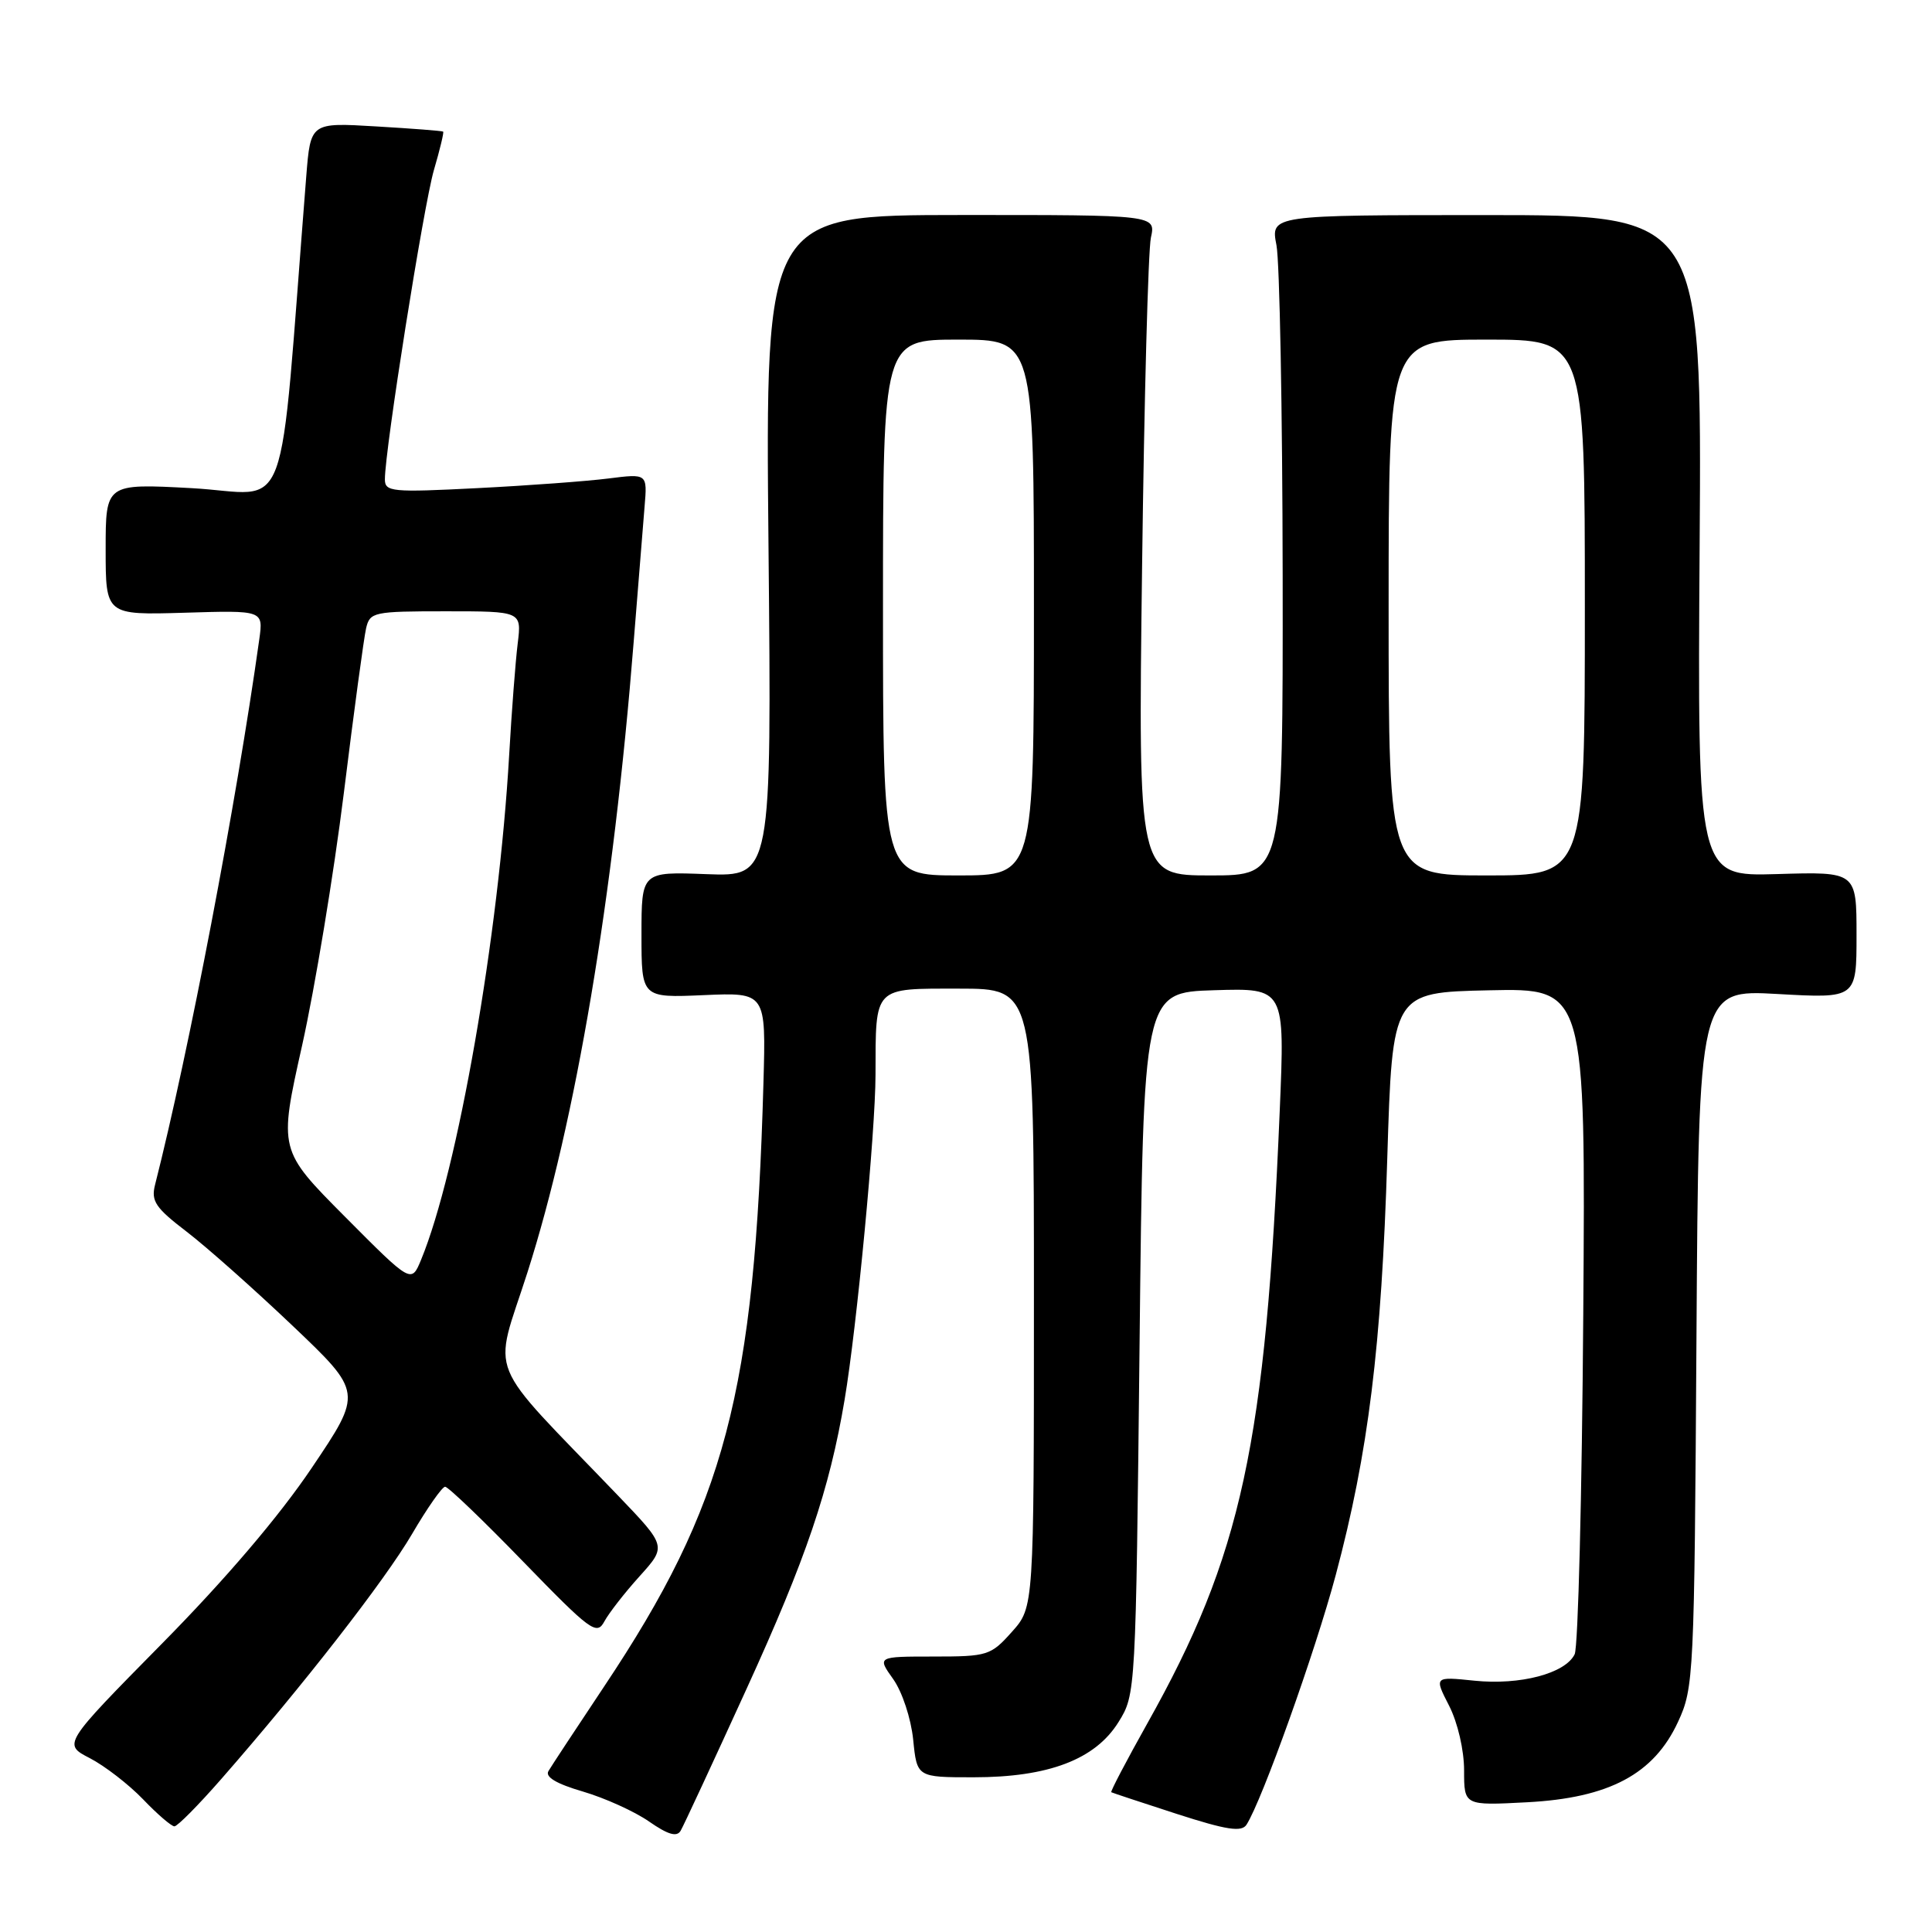 <?xml version="1.0" encoding="UTF-8" standalone="no"?>
<!DOCTYPE svg PUBLIC "-//W3C//DTD SVG 1.1//EN" "http://www.w3.org/Graphics/SVG/1.1/DTD/svg11.dtd" >
<svg xmlns="http://www.w3.org/2000/svg" xmlns:xlink="http://www.w3.org/1999/xlink" version="1.1" viewBox="0 0 256 256">
 <g >
 <path fill="currentColor"
d=" M 98.91 223.81 C 106.80 206.54 109.91 197.39 111.91 185.50 C 113.53 175.91 116.00 149.94 116.01 142.41 C 116.04 130.60 115.65 131.00 127.12 131.00 C 137.00 131.00 137.00 131.00 137.00 171.98 C 137.00 212.97 137.00 212.97 134.08 216.23 C 131.28 219.37 130.86 219.50 123.69 219.50 C 116.22 219.50 116.22 219.50 118.36 222.50 C 119.55 224.18 120.71 227.70 121.00 230.50 C 121.50 235.50 121.50 235.50 129.00 235.50 C 138.93 235.50 145.13 233.14 148.21 228.18 C 150.49 224.52 150.50 224.31 151.00 178.00 C 151.50 131.50 151.50 131.50 160.88 131.21 C 170.26 130.92 170.26 130.92 169.57 147.21 C 167.71 191.44 164.54 206.08 152.00 228.41 C 149.25 233.32 147.11 237.40 147.25 237.48 C 147.39 237.56 151.29 238.85 155.92 240.35 C 162.55 242.49 164.52 242.79 165.17 241.78 C 167.23 238.57 174.28 218.85 176.99 208.71 C 181.32 192.49 183.06 178.41 183.82 153.50 C 184.50 131.50 184.50 131.50 197.30 131.22 C 210.10 130.94 210.10 130.94 209.79 174.22 C 209.62 198.02 209.11 218.27 208.65 219.20 C 207.41 221.75 201.42 223.32 195.37 222.70 C 190.03 222.15 190.03 222.15 192.02 226.03 C 193.16 228.27 194.00 231.91 194.00 234.59 C 194.00 239.25 194.00 239.25 202.34 238.81 C 213.22 238.24 219.15 235.08 222.35 228.15 C 224.44 223.64 224.51 222.14 224.79 177.31 C 225.08 131.12 225.08 131.12 235.54 131.71 C 246.00 132.30 246.00 132.30 246.00 123.90 C 246.00 115.50 246.00 115.50 235.46 115.82 C 224.92 116.13 224.92 116.13 225.21 72.32 C 225.50 28.50 225.50 28.50 196.93 28.50 C 168.36 28.50 168.36 28.50 169.14 32.50 C 169.56 34.70 169.93 54.39 169.96 76.25 C 170.00 116.00 170.00 116.00 160.41 116.00 C 150.81 116.00 150.81 116.00 151.33 75.25 C 151.61 52.84 152.14 33.15 152.50 31.49 C 153.16 28.48 153.16 28.48 127.28 28.49 C 101.41 28.50 101.41 28.50 101.83 72.33 C 102.25 116.15 102.25 116.15 93.62 115.83 C 85.00 115.50 85.00 115.50 85.00 123.86 C 85.00 132.22 85.00 132.22 93.25 131.86 C 101.50 131.50 101.50 131.50 101.16 143.50 C 100.01 184.64 96.10 199.42 80.05 223.47 C 76.37 228.99 73.05 234.03 72.67 234.68 C 72.21 235.46 73.74 236.37 77.24 237.39 C 80.13 238.24 84.08 240.02 86.00 241.36 C 88.52 243.11 89.69 243.45 90.19 242.58 C 90.58 241.92 94.50 233.47 98.91 223.81 Z  M 29.30 235.75 C 40.13 223.38 51.00 209.41 54.60 203.26 C 56.61 199.82 58.59 197.00 58.98 197.00 C 59.38 197.00 64.04 201.47 69.34 206.94 C 78.26 216.13 79.07 216.73 80.08 214.85 C 80.68 213.74 82.78 211.04 84.75 208.86 C 88.33 204.89 88.33 204.89 81.91 198.19 C 64.01 179.54 65.34 182.83 69.89 168.60 C 76.28 148.61 81.28 118.90 83.97 85.00 C 84.56 77.58 85.21 69.53 85.41 67.12 C 85.78 62.75 85.78 62.75 80.64 63.40 C 77.81 63.76 69.99 64.34 63.25 64.68 C 51.90 65.26 51.00 65.17 51.00 63.51 C 51.00 59.58 56.14 27.20 57.49 22.55 C 58.29 19.83 58.84 17.53 58.72 17.44 C 58.60 17.34 54.60 17.03 49.82 16.75 C 41.15 16.23 41.15 16.23 40.58 23.37 C 36.83 70.62 38.76 65.40 25.35 64.68 C 14.00 64.07 14.00 64.07 14.00 72.79 C 14.00 81.50 14.00 81.50 24.45 81.19 C 34.89 80.87 34.89 80.87 34.36 84.69 C 31.31 106.48 25.03 139.34 20.54 157.01 C 20.00 159.15 20.61 160.05 24.70 163.18 C 27.34 165.20 33.67 170.82 38.77 175.67 C 48.05 184.50 48.05 184.50 41.31 194.50 C 36.99 200.92 29.87 209.27 21.44 217.81 C 8.32 231.12 8.32 231.12 11.91 232.97 C 13.88 233.99 17.05 236.44 18.95 238.41 C 20.84 240.39 22.72 242.00 23.11 242.00 C 23.51 242.00 26.29 239.19 29.30 235.75 Z  M 117.00 80.50 C 117.00 45.00 117.00 45.00 127.00 45.00 C 137.00 45.00 137.00 45.00 137.00 80.50 C 137.00 116.00 137.00 116.00 127.00 116.00 C 117.00 116.00 117.00 116.00 117.00 80.50 Z  M 184.00 80.50 C 184.00 45.00 184.00 45.00 197.00 45.00 C 210.00 45.00 210.00 45.00 210.00 80.50 C 210.00 116.00 210.00 116.00 197.00 116.00 C 184.00 116.00 184.00 116.00 184.00 80.50 Z  M 45.72 161.23 C 36.93 152.39 36.93 152.39 40.03 138.53 C 41.73 130.90 44.22 115.85 45.56 105.08 C 46.89 94.31 48.22 84.49 48.51 83.25 C 49.01 81.10 49.49 81.00 59.08 81.00 C 69.12 81.00 69.12 81.00 68.60 85.25 C 68.31 87.59 67.80 94.22 67.47 100.00 C 66.09 123.99 60.65 155.18 55.79 166.94 C 54.50 170.06 54.50 170.06 45.72 161.23 Z "/>
</g>
</svg>